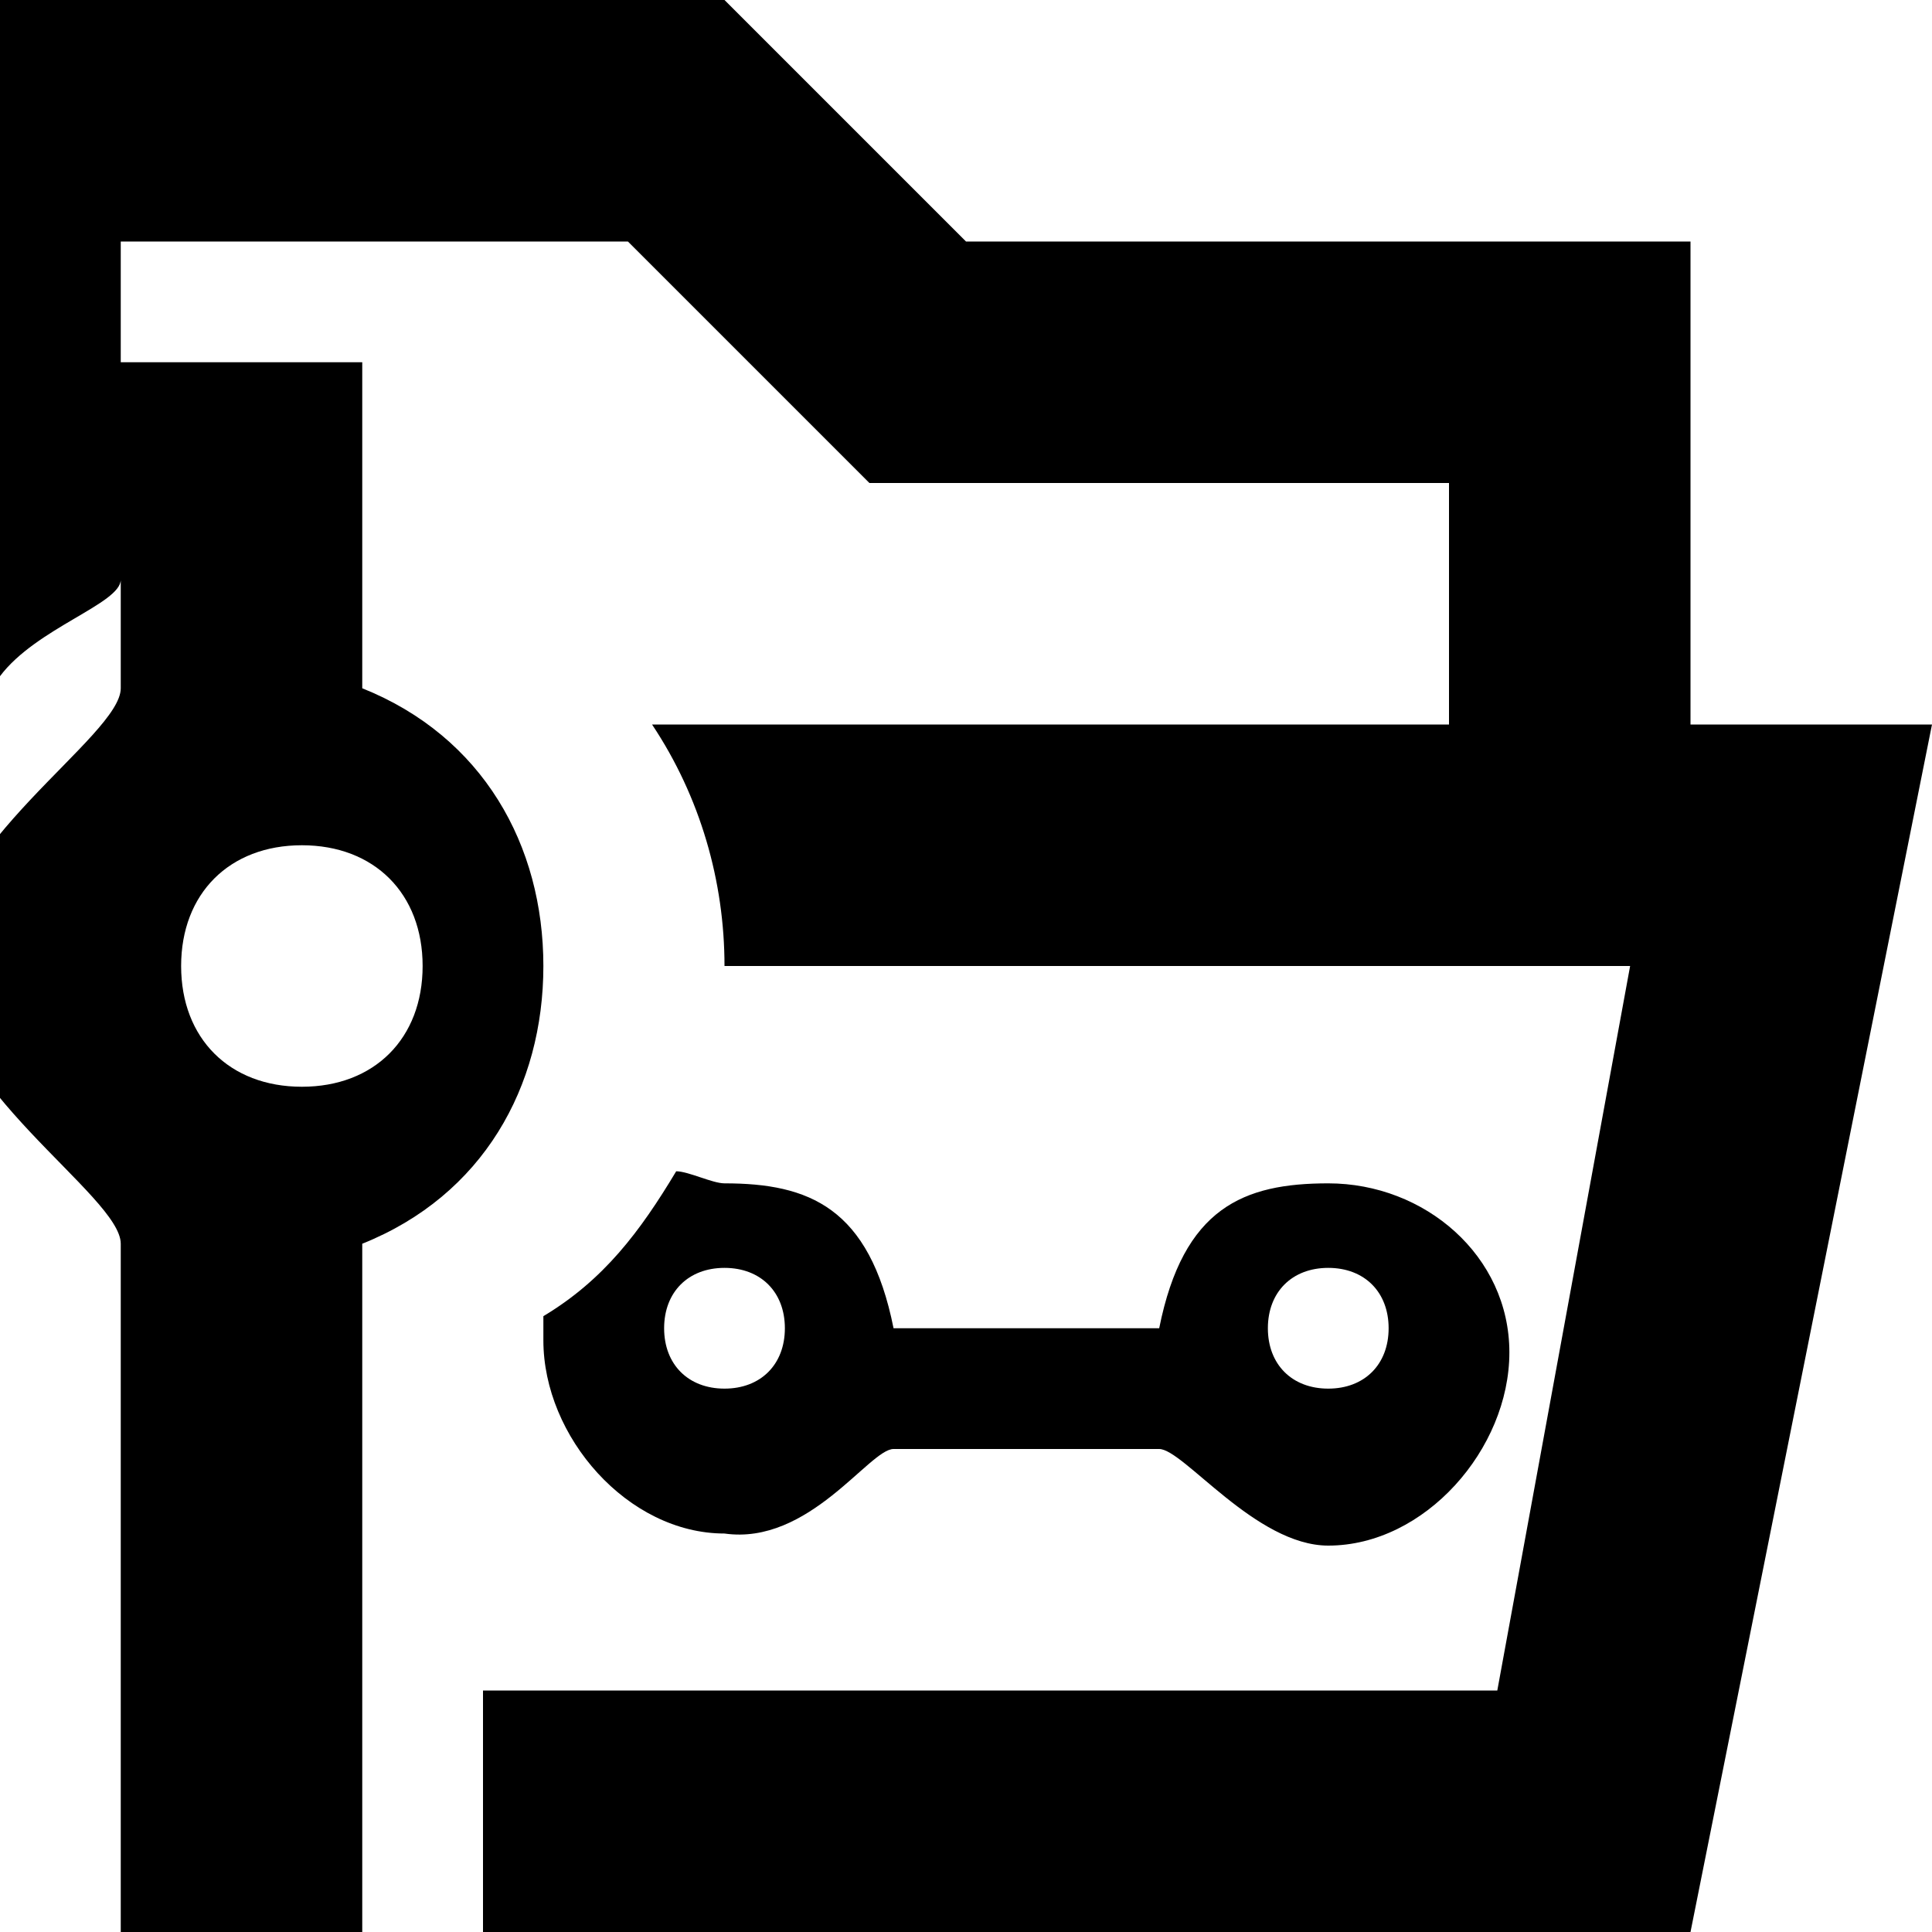 <!-- Generated by IcoMoon.io -->
<svg version="1.1" xmlns="http://www.w3.org/2000/svg" width="32" height="32" viewBox="0 0 32 32">
<path d="M28 12v-8h-12l-4-4h-12v11.2c0.6-0.8 2-1.2 2-1.6v1.8c0 0.8-3 2.6-3 4.6s3 3.8 3 4.6v11.4h4v-11.4c2-0.8 3-2.6 3-4.6s-1-3.8-3-4.6v-5.4h-4v-2h8.4l4 4h9.6v4h-13.2c0.8 1.2 1.2 2.6 1.2 4h15l-2.2 12h-16.8v4h20l4-20h-4zM5 14c1.2 0 2 0.8 2 2s-0.8 2-2 2-2-0.8-2-2 0.8-2 2-2zM14.8 24h4.4c0.4 0 1.6 1.6 2.8 1.6 1.6 0 3-1.6 3-3.2s-1.4-2.8-3-2.8c-1.4 0-2.4 0.4-2.8 2.4h-4.4c-0.4-2-1.4-2.4-2.8-2.4-0.2 0-0.6-0.2-0.8-0.2-0.6 1-1.2 1.8-2.2 2.4 0 0 0 0.4 0 0.4 0 1.6 1.4 3.2 3 3.2 1.4 0.2 2.4-1.4 2.8-1.4zM22 21c0.6 0 1 0.4 1 1s-0.4 1-1 1c-0.6 0-1-0.4-1-1s0.4-1 1-1zM11 22c0-0.6 0.4-1 1-1s1 0.4 1 1-0.4 1-1 1c-0.6 0-1-0.4-1-1z"></path>
</svg>
